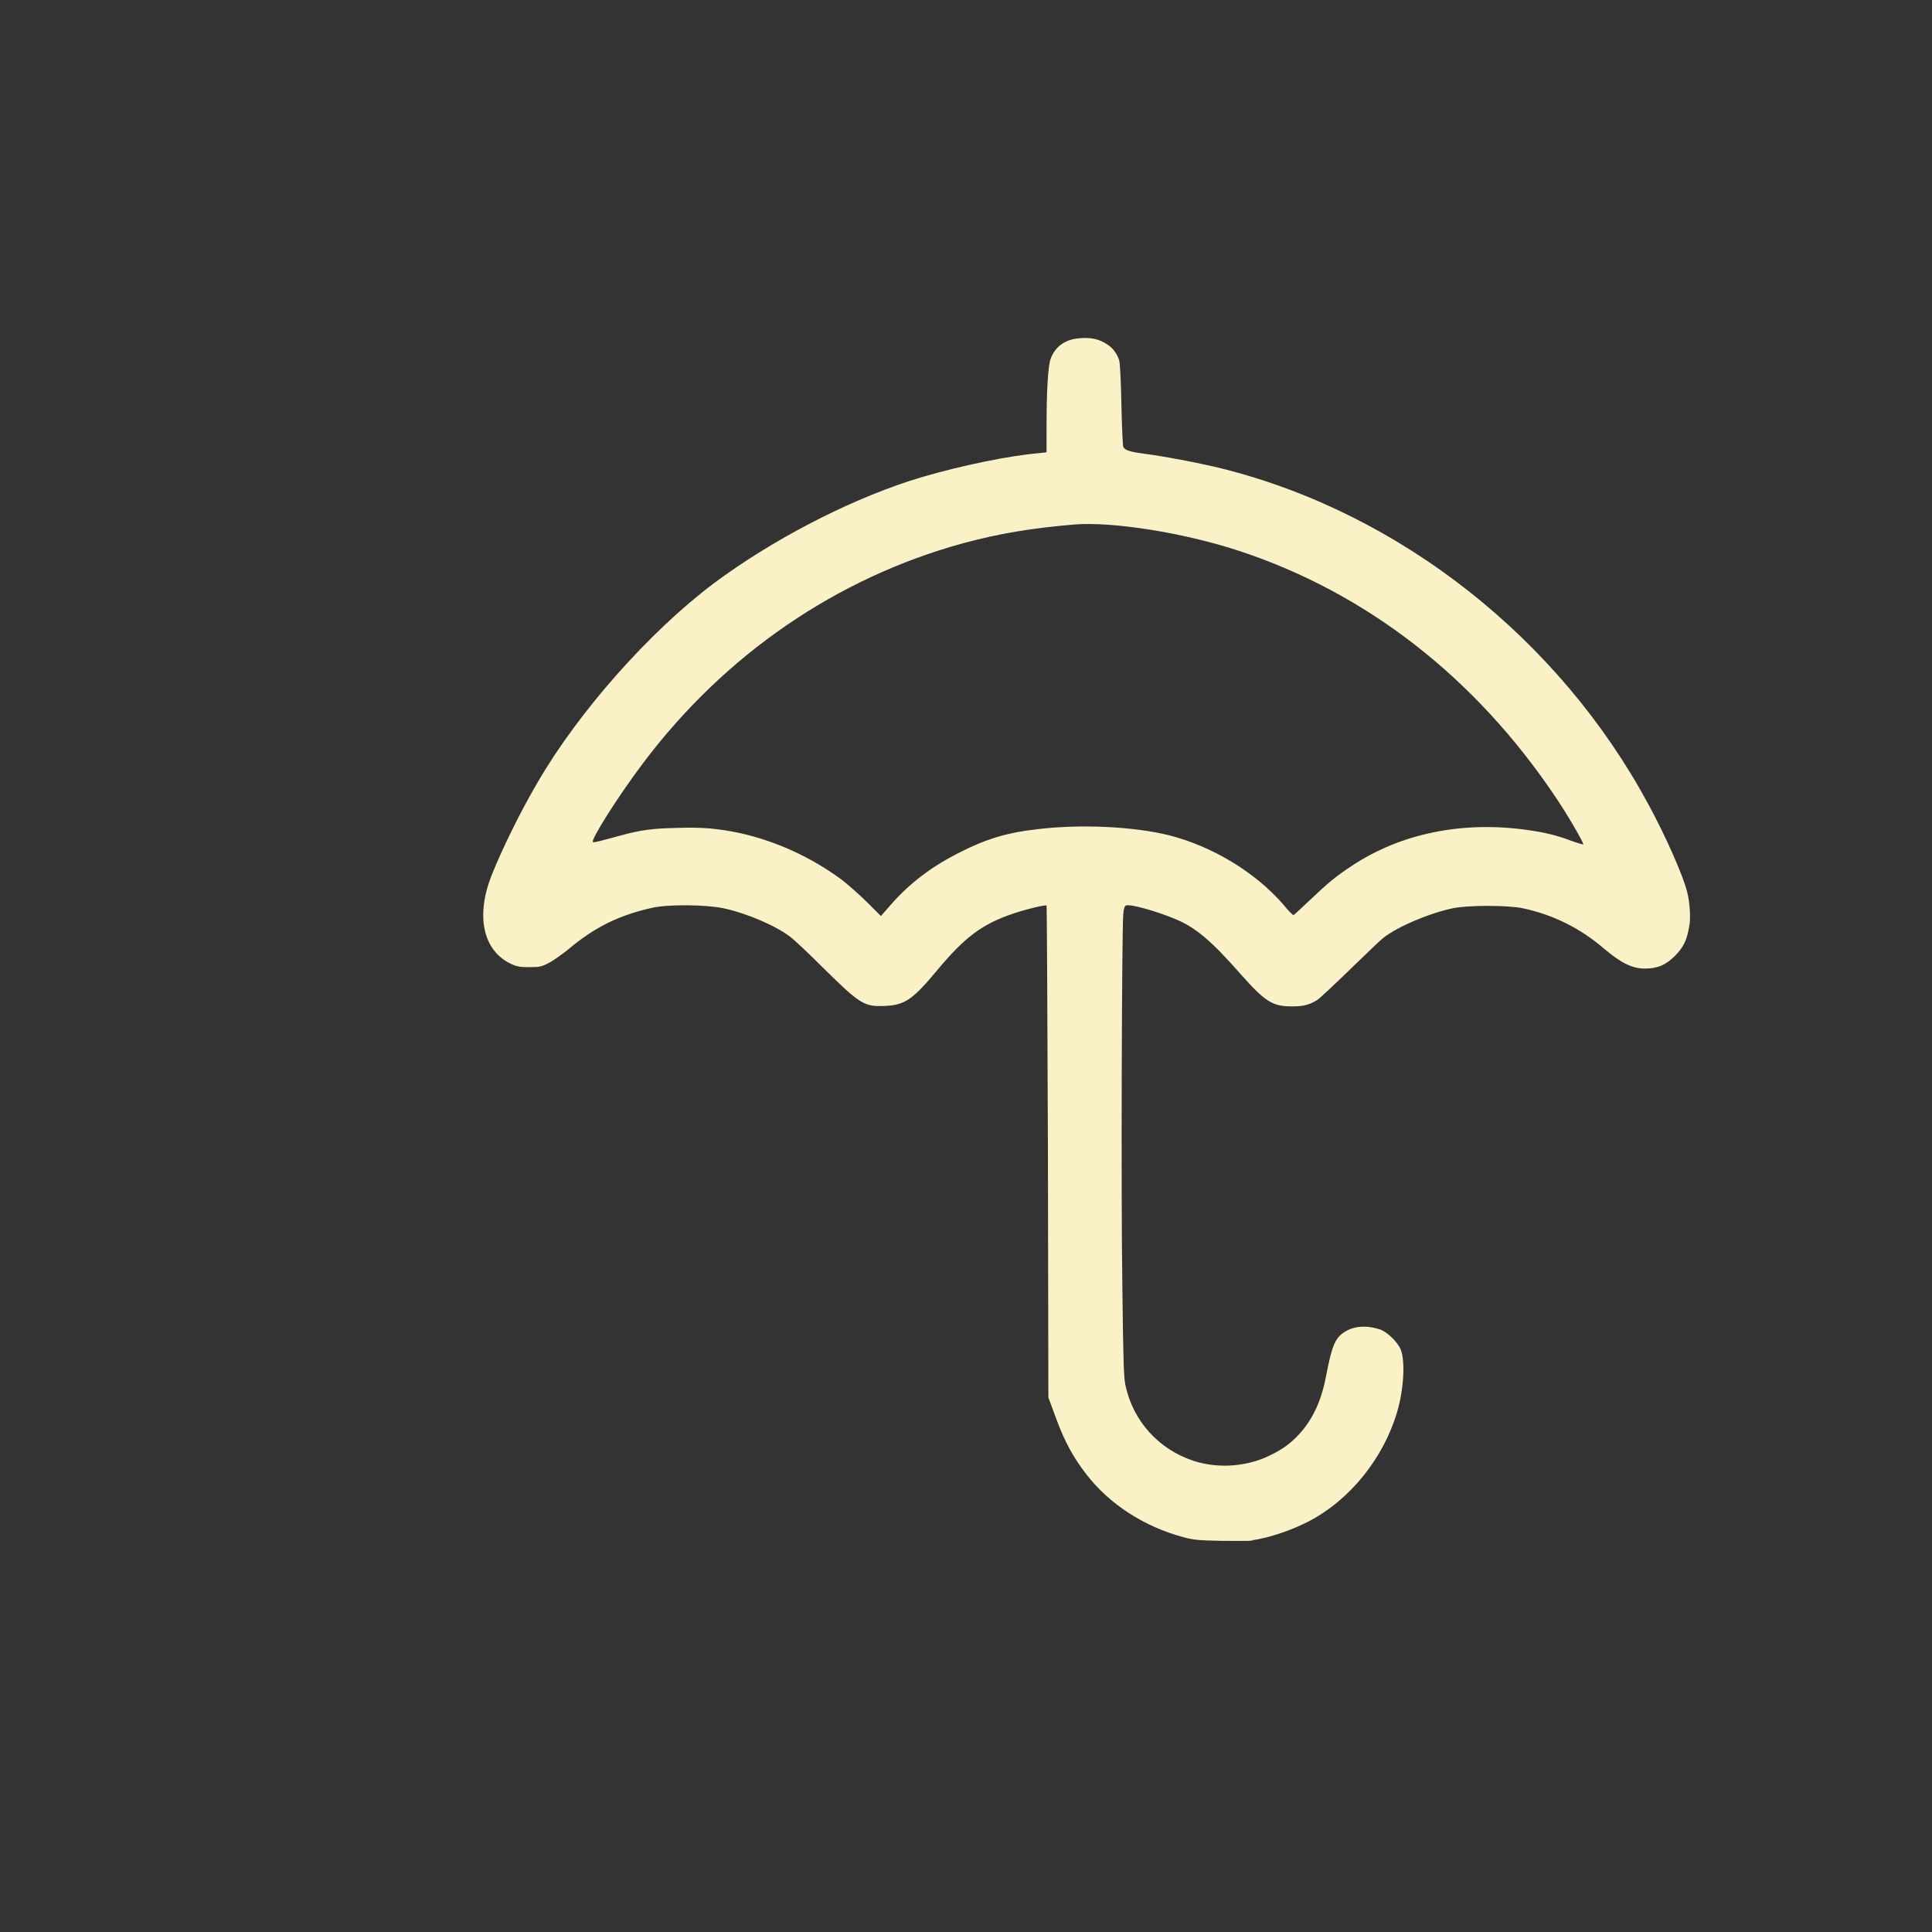 <?xml version="1.0" encoding="UTF-8" standalone="no"?>
<!-- Created with Inkscape (http://www.inkscape.org/) -->

<svg
   width="16"
   height="16"
   viewBox="0 0 4.233 4.233"
   version="1.1"
   id="svg5"
   xml:space="preserve"
   sodipodi:docname="umbrella.svg"
   inkscape:version="1.2 (dc2aedaf03, 2022-05-15)"
   xmlns:inkscape="http://www.inkscape.org/namespaces/inkscape"
   xmlns:sodipodi="http://sodipodi.sourceforge.net/DTD/sodipodi-0.dtd"
   xmlns="http://www.w3.org/2000/svg"
   xmlns:svg="http://www.w3.org/2000/svg"><rect x="0" y="0" width="4.233" height="4.233" fill="#333333" stroke="none"/><sodipodi:namedview
     id="namedview7"
     pagecolor="#ffffff"
     bordercolor="#666666"
     borderopacity="1.0"
     inkscape:showpageshadow="2"
     inkscape:pageopacity="0.0"
     inkscape:pagecheckerboard="0"
     inkscape:deskcolor="#d1d1d1"
     inkscape:document-units="px"
     showgrid="false"
     inkscape:zoom="13.022729"
     inkscape:cx="25.570677"
     inkscape:cy="11.134379"
     inkscape:window-width="1918"
     inkscape:window-height="1060"
     inkscape:window-x="0"
     inkscape:window-y="0"
     inkscape:window-maximized="1"
     inkscape:current-layer="layer1"
     showguides="true"><sodipodi:guide
       position="3.704,5.534"
       orientation="-1,0"
       id="guide5843"
       inkscape:locked="false"
       inkscape:label=""
       inkscape:color="rgb(0,134,229)" /></sodipodi:namedview><defs
     id="defs2" /><g
     inkscape:label="Warstwa 1"
     inkscape:groupmode="layer"
     id="layer1"><path
       style="fill:#fbf1c7;fill-opacity:1;stroke-width:0.003"
       d="m 2.742,3.375 c 0.04,-0.006 0.085,-0.021 0.126,-0.042 0.09,-0.047 0.163,-0.138 0.193,-0.239 0.015,-0.05 0.018,-0.113 0.008,-0.137 -0.006,-0.016 -0.03,-0.039 -0.045,-0.044 -0.03,-0.01 -0.058,-0.008 -0.079,0.006 -0.02,0.013 -0.027,0.03 -0.04,0.098 -0.011,0.057 -0.032,0.099 -0.065,0.132 -0.02,0.02 -0.038,0.031 -0.069,0.045 -0.048,0.02 -0.105,0.023 -0.155,0.007 -0.077,-0.025 -0.133,-0.087 -0.15,-0.165 -0.004,-0.017 -0.005,-0.055 -0.007,-0.224 -0.003,-0.2 -0.001,-0.77 0.002,-0.808 0.001,-0.013 0.003,-0.019 0.006,-0.02 0.009,-0.004 0.066,0.012 0.109,0.03 0.043,0.018 0.077,0.046 0.142,0.12 0.055,0.062 0.07,0.071 0.114,0.071 0.025,-1.42e-5 0.038,-0.004 0.054,-0.014 0.006,-0.004 0.039,-0.035 0.072,-0.067 0.033,-0.032 0.066,-0.064 0.074,-0.07 0.031,-0.024 0.099,-0.053 0.151,-0.064 0.033,-0.007 0.121,-0.007 0.154,1.28e-4 0.066,0.014 0.126,0.044 0.177,0.088 0.038,0.032 0.062,0.044 0.09,0.044 0.028,0 0.046,-0.008 0.066,-0.028 0.018,-0.018 0.026,-0.034 0.031,-0.064 0.004,-0.017 0.001,-0.055 -0.004,-0.074 C 3.689,1.921 3.649,1.831 3.612,1.763 3.416,1.399 3.068,1.125 2.679,1.027 2.627,1.014 2.546,0.999 2.506,0.994 c -0.029,-0.004 -0.041,-0.007 -0.045,-0.015 -0.001,-0.003 -0.003,-0.044 -0.004,-0.093 -0.001,-0.05 -0.003,-0.092 -0.005,-0.097 -0.005,-0.015 -0.014,-0.027 -0.027,-0.035 -0.017,-0.011 -0.034,-0.015 -0.058,-0.013 -0.033,0.002 -0.055,0.018 -0.065,0.045 -0.006,0.016 -0.009,0.074 -0.009,0.145 l -2.13e-5,0.06 -0.038,0.004 C 2.18,1.004 2.069,1.029 1.992,1.054 1.849,1.101 1.689,1.185 1.564,1.278 1.423,1.384 1.268,1.559 1.178,1.714 c -0.037,0.063 -0.077,0.144 -0.101,0.204 -0.035,0.089 -0.019,0.165 0.043,0.194 0.013,0.006 0.019,0.007 0.04,0.007 0.022,7.1e-6 0.026,-7.11e-4 0.042,-0.009 0.01,-0.005 0.028,-0.018 0.042,-0.029 0.059,-0.05 0.113,-0.076 0.185,-0.092 0.035,-0.008 0.118,-0.007 0.156,0.001 0.052,0.011 0.116,0.039 0.147,0.063 0.008,0.006 0.041,0.037 0.073,0.069 0.08,0.079 0.089,0.084 0.134,0.082 0.044,-0.002 0.061,-0.014 0.115,-0.079 0.061,-0.073 0.099,-0.101 0.168,-0.124 0.03,-0.01 0.069,-0.019 0.071,-0.017 7.113e-4,7.111e-4 0.002,0.244 0.003,0.54 l 0.001,0.538 0.017,0.046 c 0.019,0.052 0.039,0.087 0.066,0.122 0.051,0.066 0.127,0.115 0.213,0.138 0.023,0.006 0.032,0.007 0.084,0.008 0.032,4.195e-4 0.062,2.346e-4 0.066,-4.054e-4 z M 1.845,1.928 C 1.777,1.878 1.701,1.843 1.62,1.825 1.571,1.815 1.538,1.812 1.481,1.814 c -0.051,0.001 -0.079,0.005 -0.119,0.016 -0.011,0.003 -0.03,0.008 -0.041,0.011 -0.011,0.003 -0.021,0.005 -0.022,0.004 -0.005,-0.005 0.055,-0.1 0.11,-0.173 0.179,-0.238 0.424,-0.406 0.702,-0.482 0.078,-0.021 0.149,-0.033 0.245,-0.041 0.084,-0.006 0.237,0.018 0.359,0.058 0.279,0.092 0.517,0.277 0.693,0.539 0.024,0.035 0.063,0.102 0.061,0.104 -6.827e-4,6.825e-4 -0.013,-0.003 -0.027,-0.008 -0.031,-0.012 -0.061,-0.019 -0.099,-0.024 -0.14,-0.019 -0.274,0.008 -0.381,0.079 -0.035,0.023 -0.052,0.037 -0.093,0.076 -0.018,0.017 -0.034,0.032 -0.035,0.032 -0.001,4.196e-4 -0.012,-0.01 -0.023,-0.024 C 2.75,1.911 2.656,1.854 2.561,1.83 2.484,1.811 2.368,1.805 2.271,1.817 2.208,1.824 2.161,1.838 2.104,1.867 2.042,1.898 1.993,1.935 1.952,1.982 l -0.022,0.025 -0.029,-0.029 c -0.016,-0.016 -0.041,-0.038 -0.056,-0.05 z"
       id="path1229" /></g></svg>
